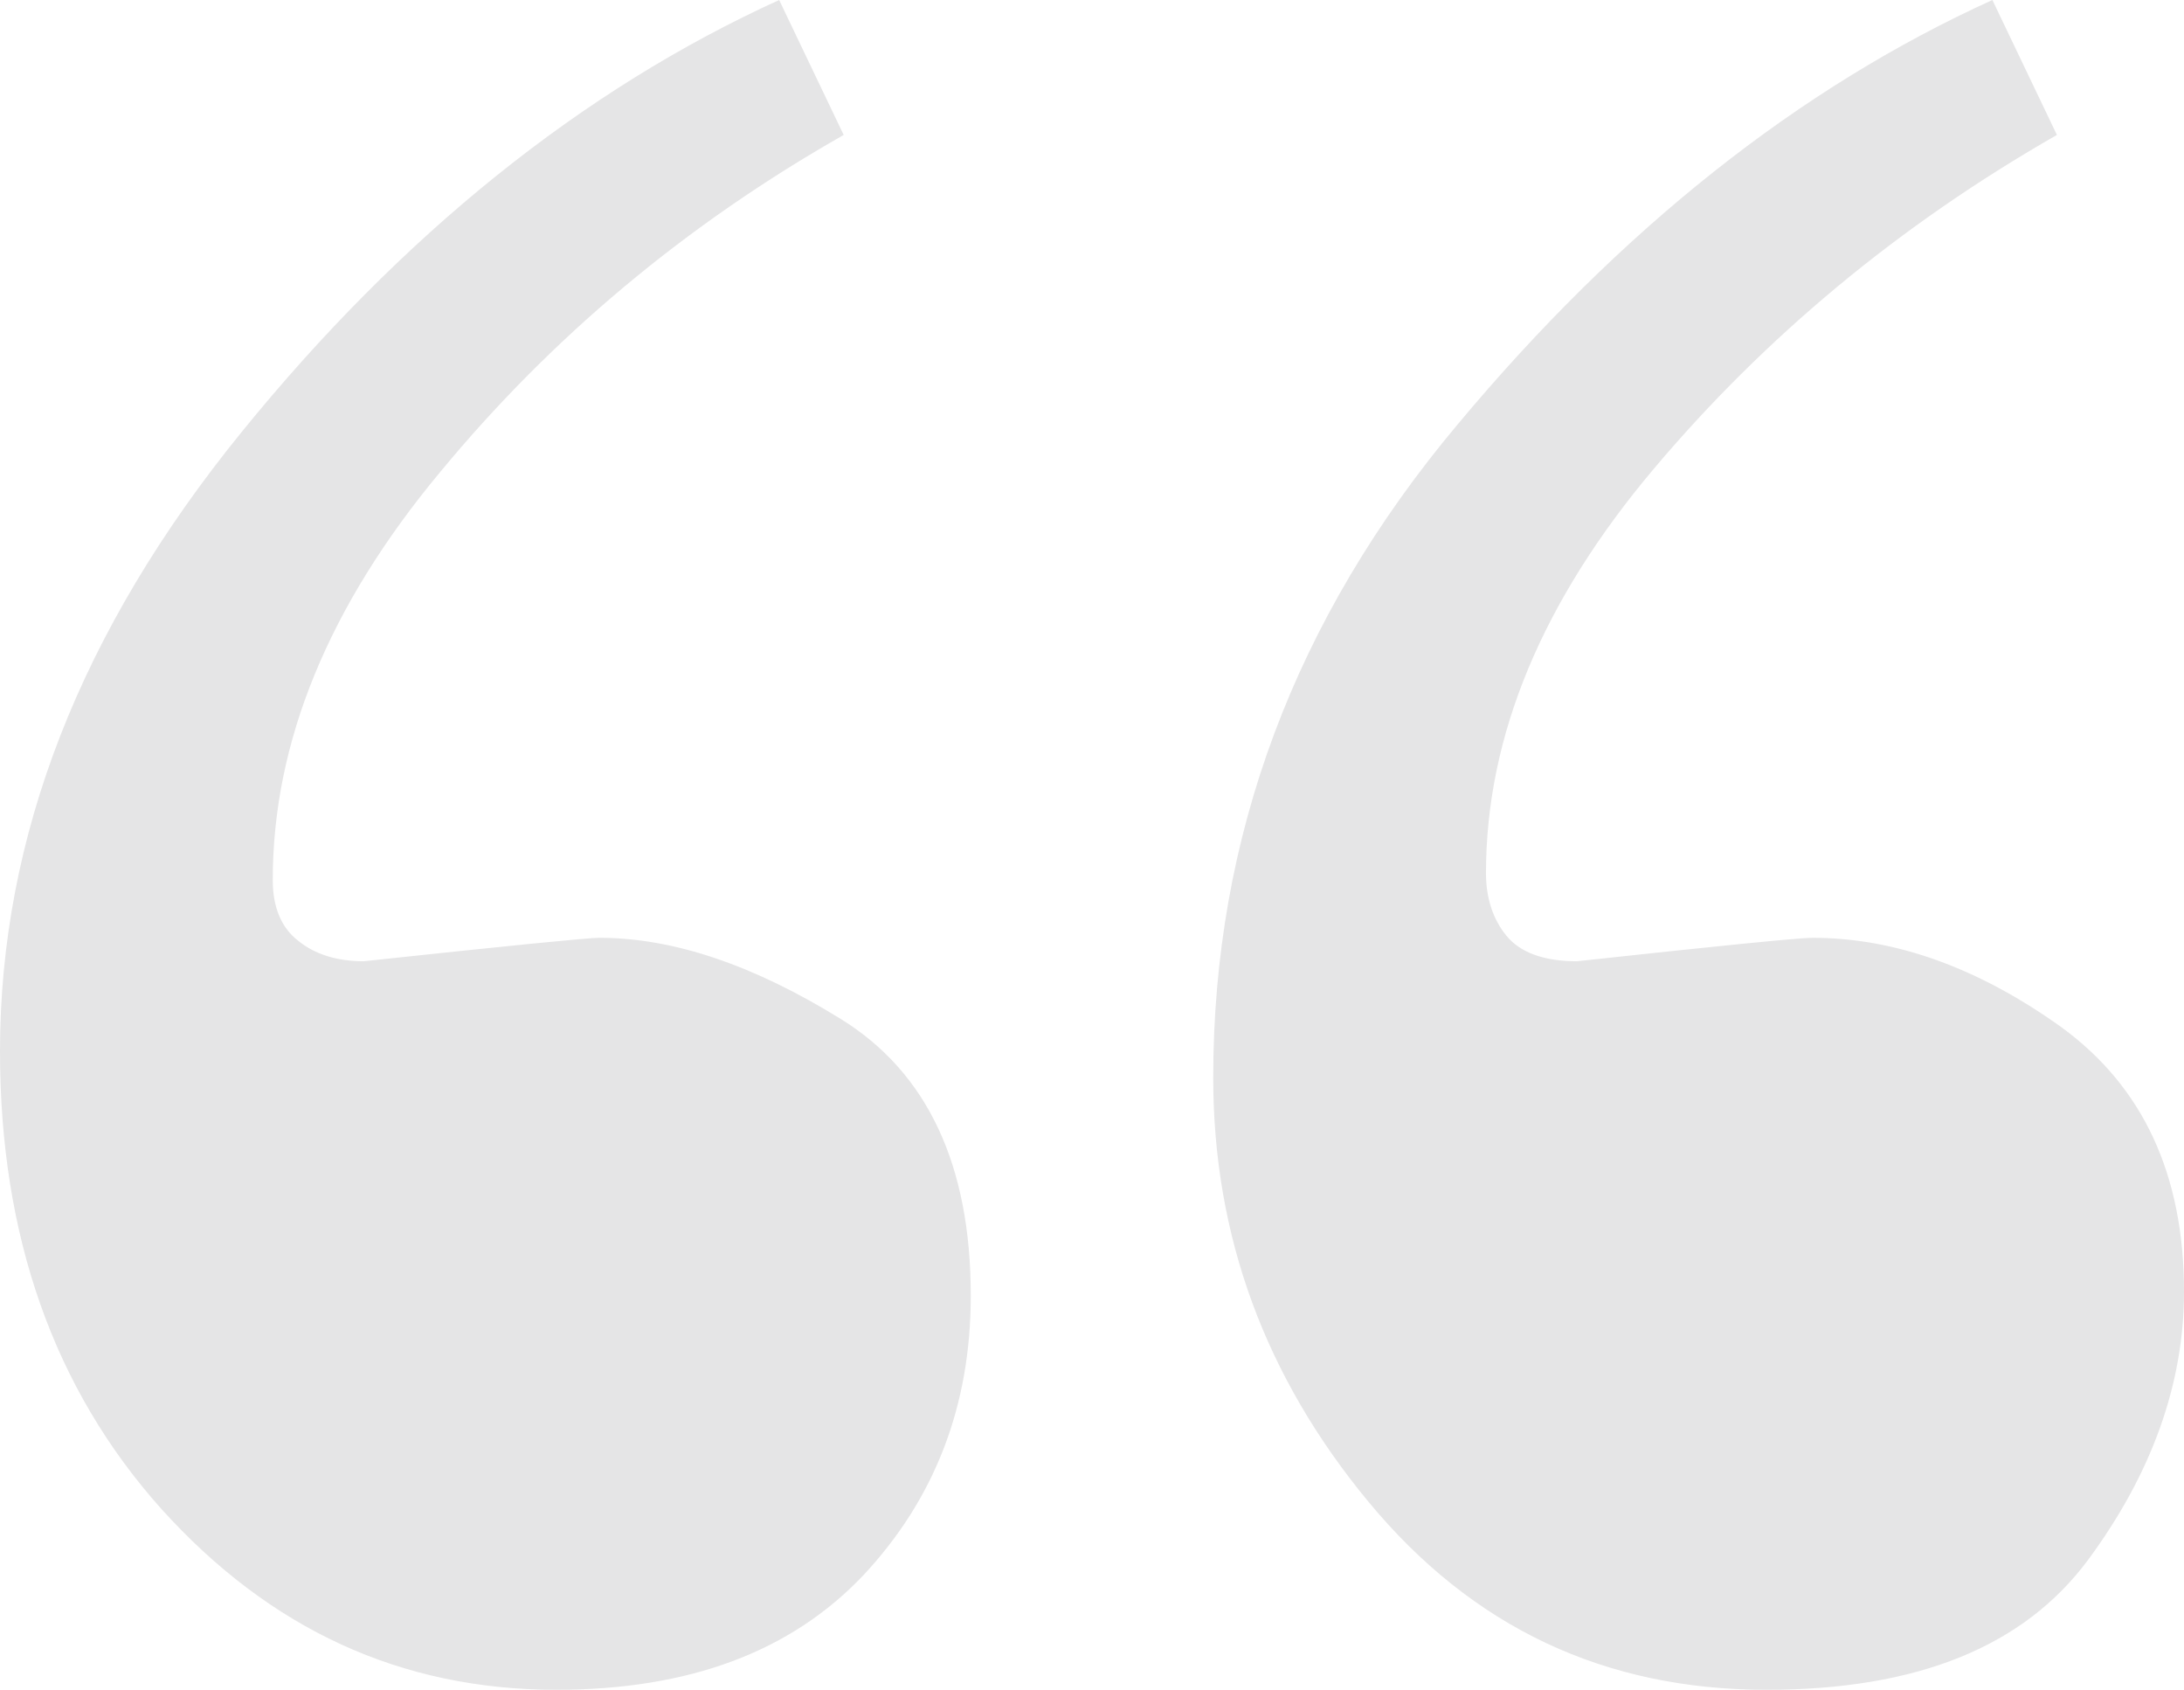 <?xml version="1.0" encoding="utf-8"?>
<!-- Generator: Adobe Illustrator 21.1.0, SVG Export Plug-In . SVG Version: 6.00 Build 0)  -->
<svg version="1.1" id="Layer_1" xmlns="http://www.w3.org/2000/svg" xmlns:xlink="http://www.w3.org/1999/xlink" x="0px" y="0px"
	 viewBox="0 0 223.4 172.8" enable-background="new 0 0 223.4 172.8" xml:space="preserve">
<g>
	<path fill="#E5E5E6" d="M24.7,44.2C41.1,24,59.5,9.2,79.7,0l6.6,13.8C70.1,23,56.4,34.5,45,48.3C33.6,62,27.9,75.9,27.9,90
		c0,2.8,0.9,4.9,2.6,6.2c1.7,1.4,4,2.1,6.7,2.1c14.9-1.6,23-2.4,24.1-2.4c7.6,0,15.8,2.8,24.7,8.3c8.9,5.5,13.3,15,13.3,28.3
		c0,11.3-3.7,20.8-11,28.6c-7.4,7.8-17.8,11.7-31.4,11.7c-15.9,0-29.3-6.2-40.4-18.5C5.5,142,0,126.4,0,107.5
		C0,85.6,8.2,64.5,24.7,44.2z M149.1,43.4C165.8,23.4,184,9,203.8,0l6.6,13.8c-16.1,9.2-29.8,20.6-41.2,34.1S152,75.2,152,89.3
		c0,2.5,0.7,4.7,2.1,6.4c1.4,1.7,3.8,2.6,7.2,2.6c14.7-1.6,22.8-2.4,24.1-2.4c8.5,0,17,3.1,25.4,9.1c8.4,6.1,12.6,15.1,12.6,27.1
		c0,9.4-3.3,18.6-9.8,27.4c-6.6,8.9-17.5,13.3-32.9,13.3c-16.6,0-30.1-6.4-40.7-19.2c-10.6-12.8-15.9-27.2-15.9-43.4
		C124.1,85.6,132.4,63.3,149.1,43.4z"/>
</g>
</svg>
